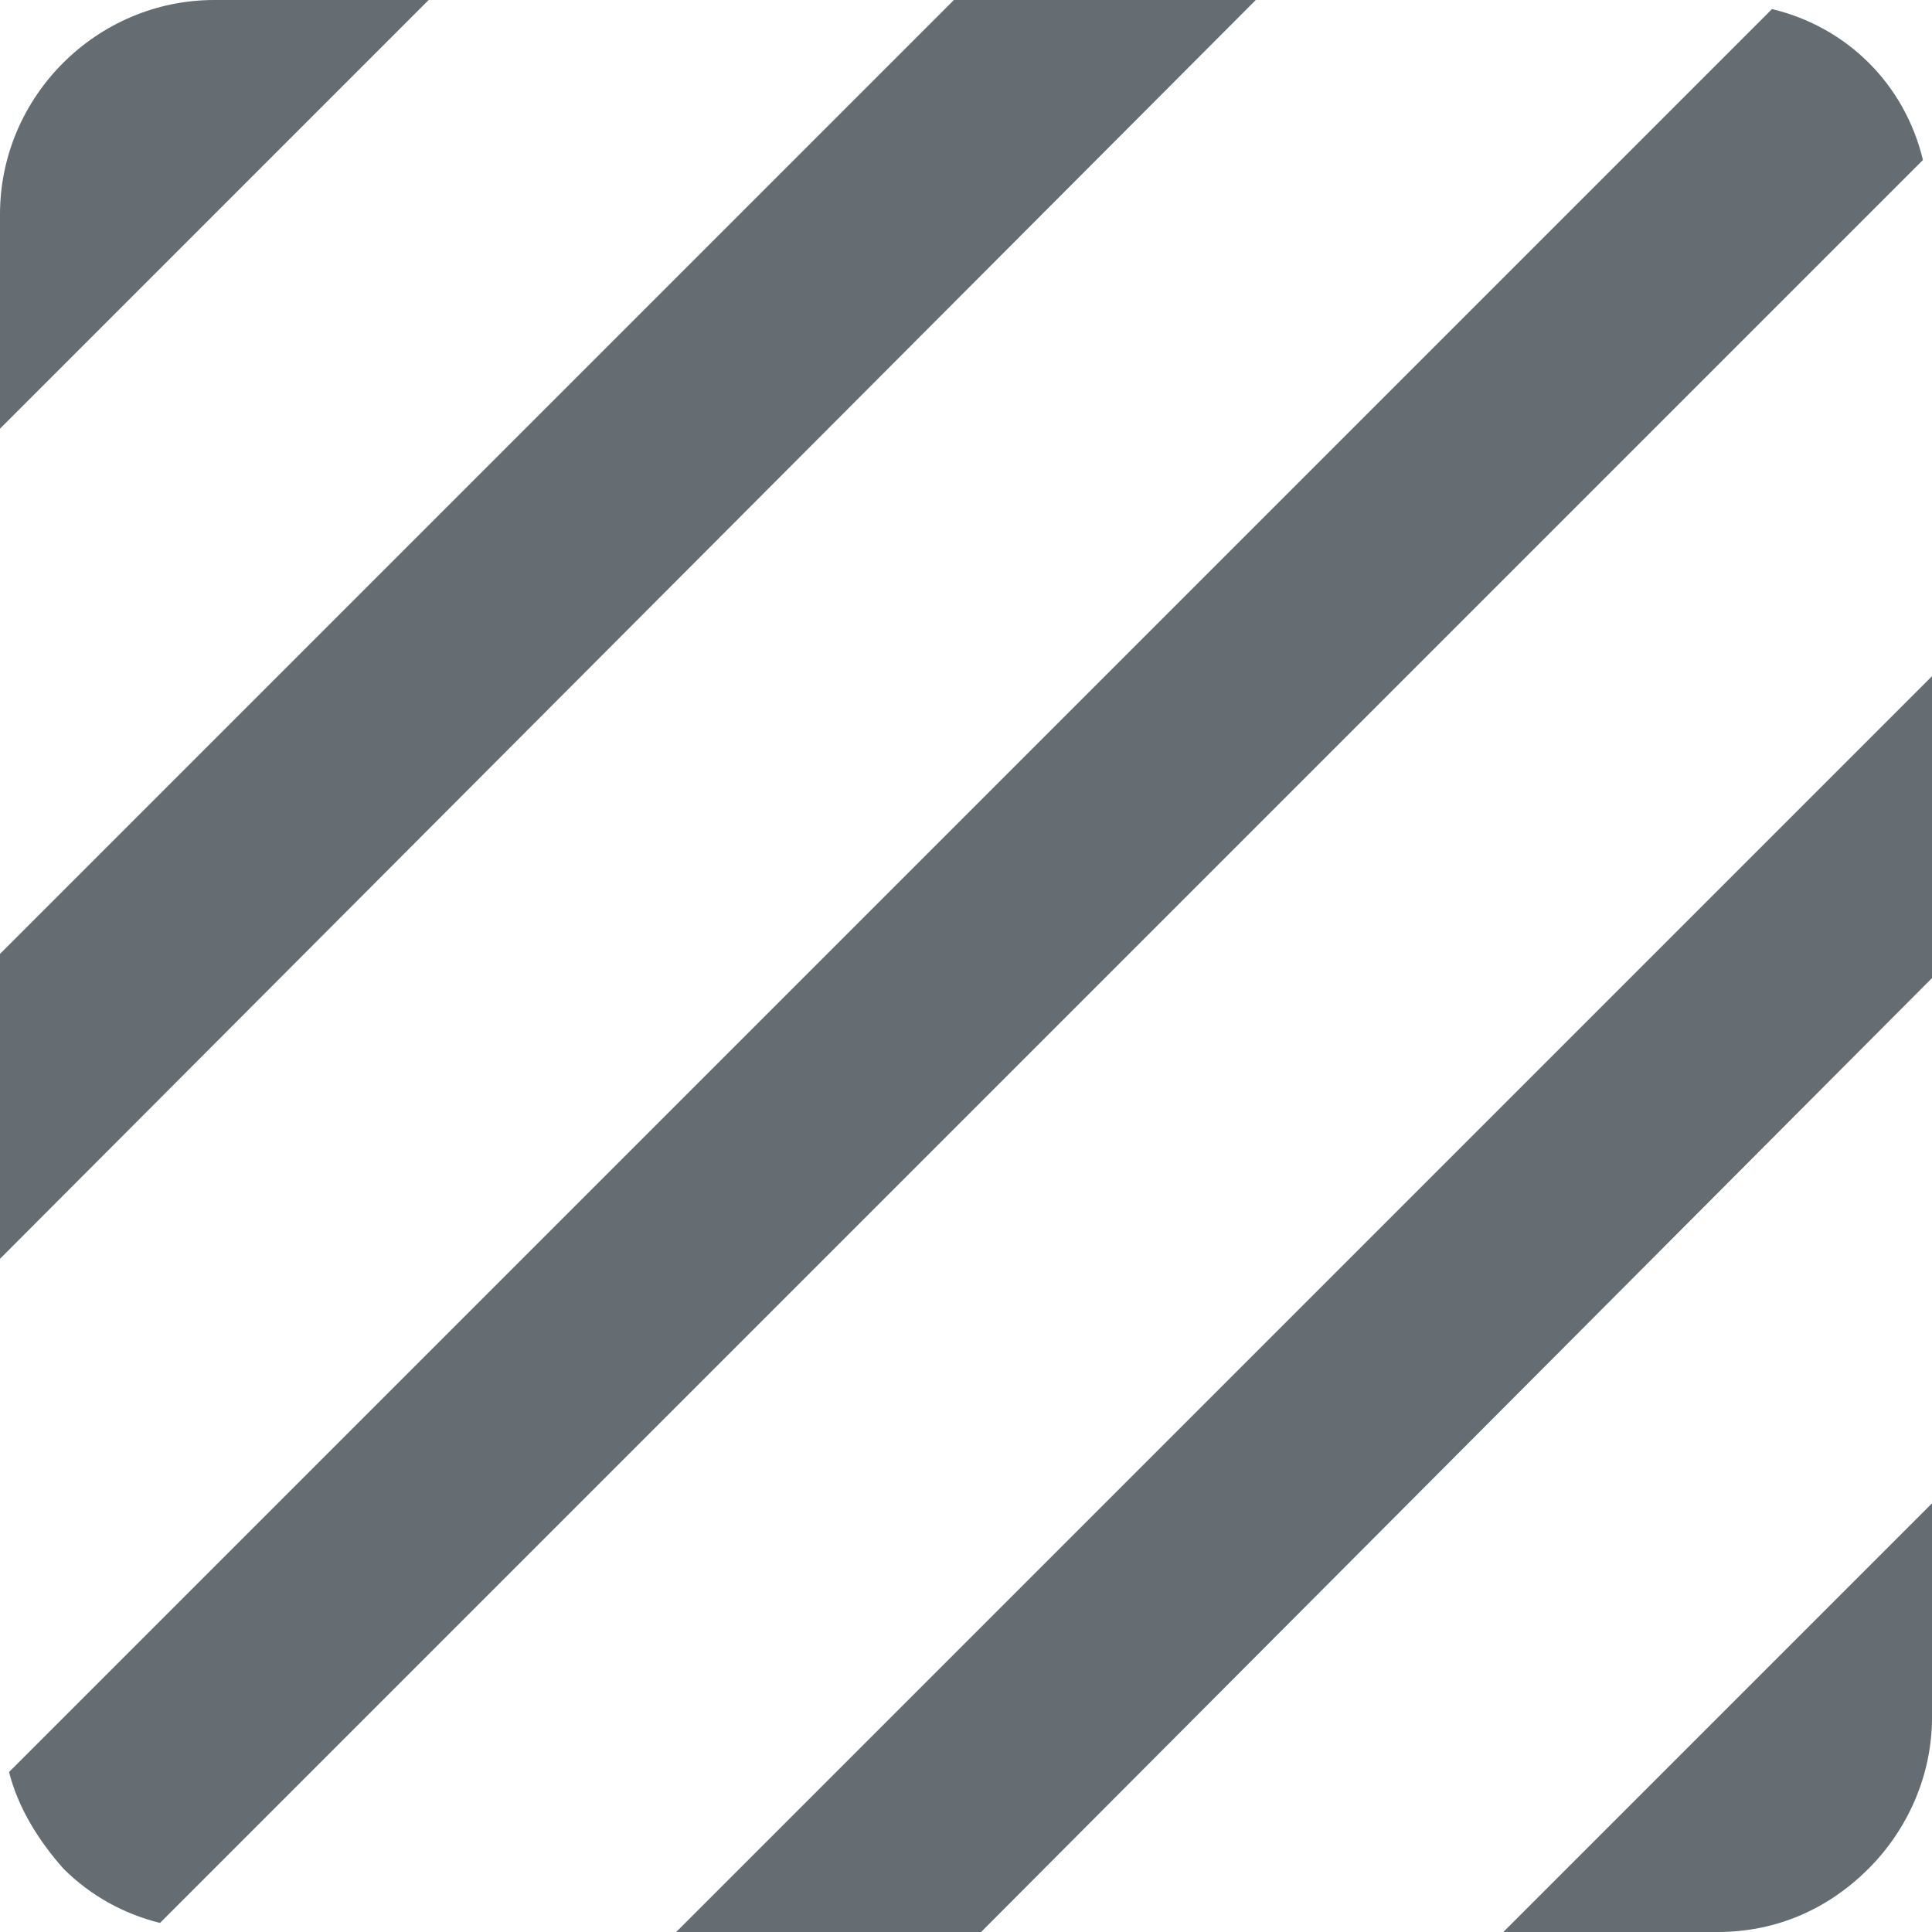 <?xml version="1.0" encoding="utf-8"?>
<!-- Generator: Adobe Illustrator 18.0.0, SVG Export Plug-In . SVG Version: 6.00 Build 0)  -->
<!DOCTYPE svg PUBLIC "-//W3C//DTD SVG 1.1//EN" "http://www.w3.org/Graphics/SVG/1.1/DTD/svg11.dtd">
<svg version="1.1" id="Layer_1" xmlns="http://www.w3.org/2000/svg" xmlns:xlink="http://www.w3.org/1999/xlink" x="0px" y="0px"
	 viewBox="0 0 64 64" enable-background="new 0 0 64 64" xml:space="preserve">
<path fill="#656D72" d="M58.7,0.3L0.3,58.7c0.3,1.2,1,2.3,1.8,3.2c0.9,0.9,2,1.5,3.2,1.8L63.7,5.3C63.1,2.8,61.2,0.9,58.7,0.3z
	 M31.6,0L0,31.6v10.1L41.6,0H31.6z M7.1,0C3.2,0,0,3.2,0,7.1v7.1L14.2,0H7.1z M56.9,64c2,0,3.7-0.8,5-2.1c1.3-1.3,2.1-3.1,2.1-5
	v-7.1L49.8,64H56.9z M22.4,64h10.1L64,32.4V22.4L22.4,64z"/>
</svg>
